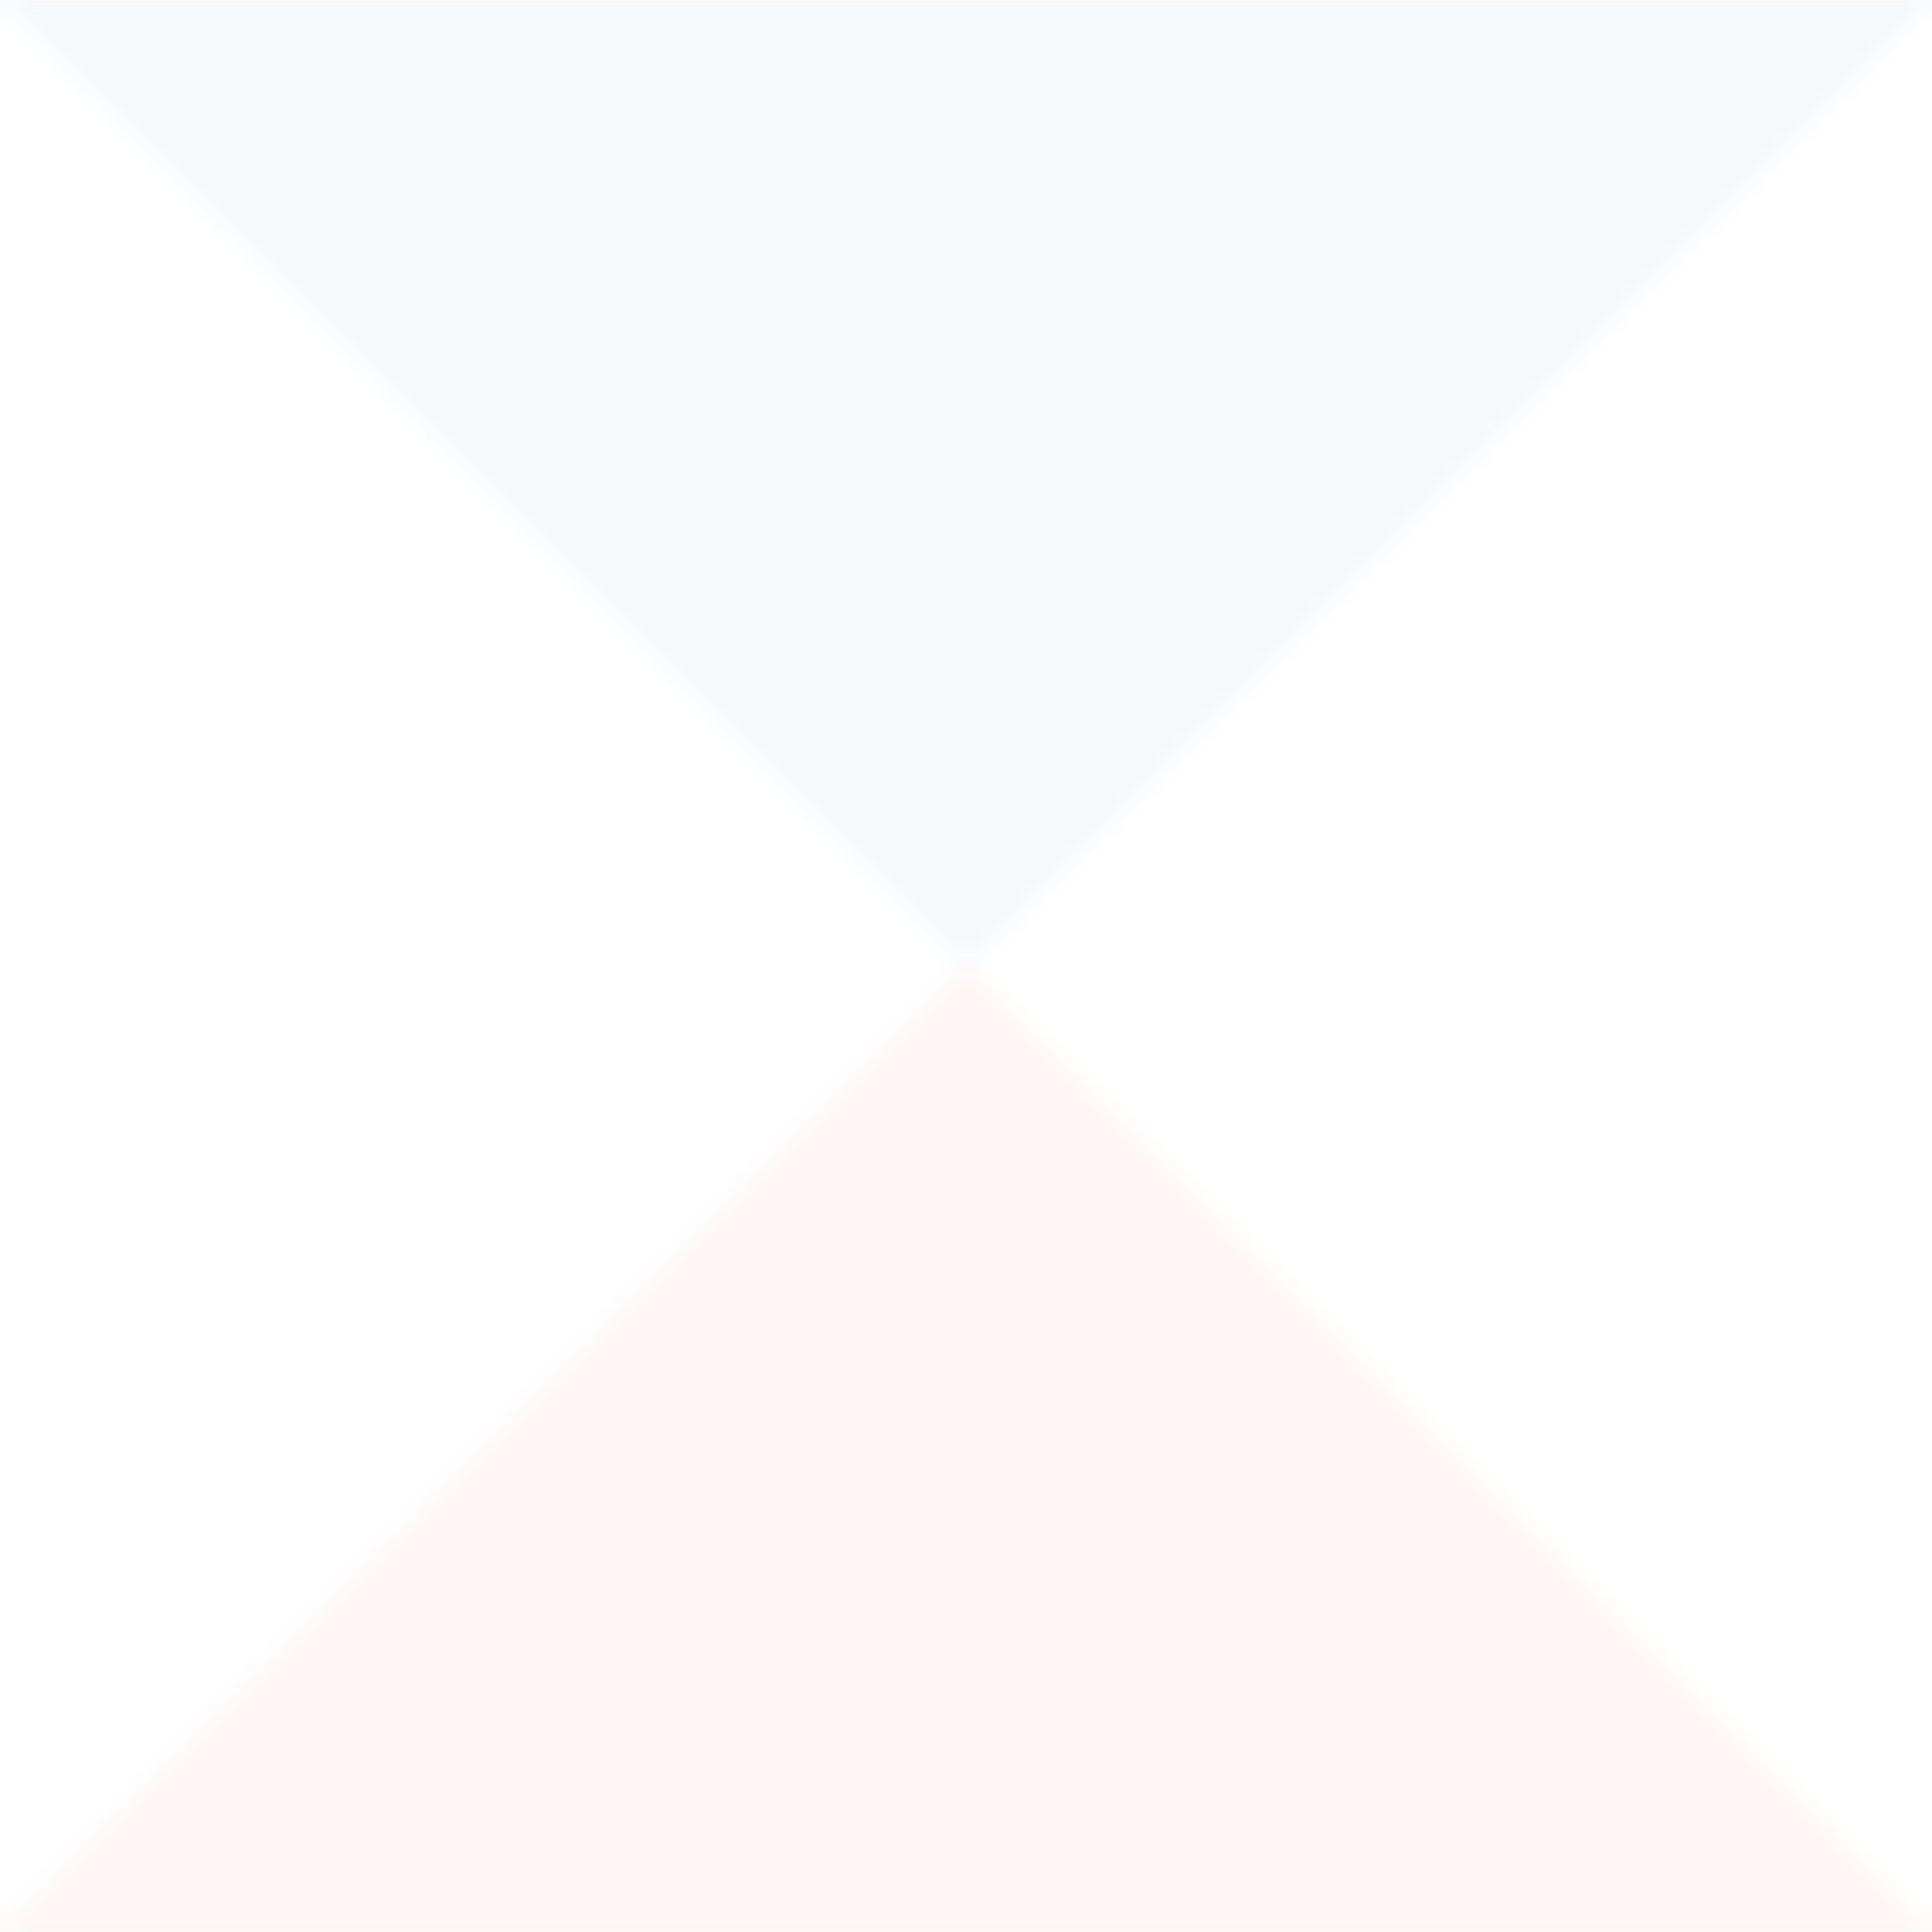 <svg xmlns="http://www.w3.org/2000/svg" width="100" height="100" viewBox="0 0 100 100">
  <defs>
    <pattern id="pattern" patternUnits="userSpaceOnUse" width="100" height="100">
      <path d="M0 0 L50 50 L100 0 Z" fill="#2E86AB" fill-opacity="0.05"/>
      <path d="M0 100 L50 50 L100 100 Z" fill="#F24236" fill-opacity="0.05"/>
    </pattern>
  </defs>
  <rect width="100%" height="100%" fill="url(#pattern)"/>
</svg> 